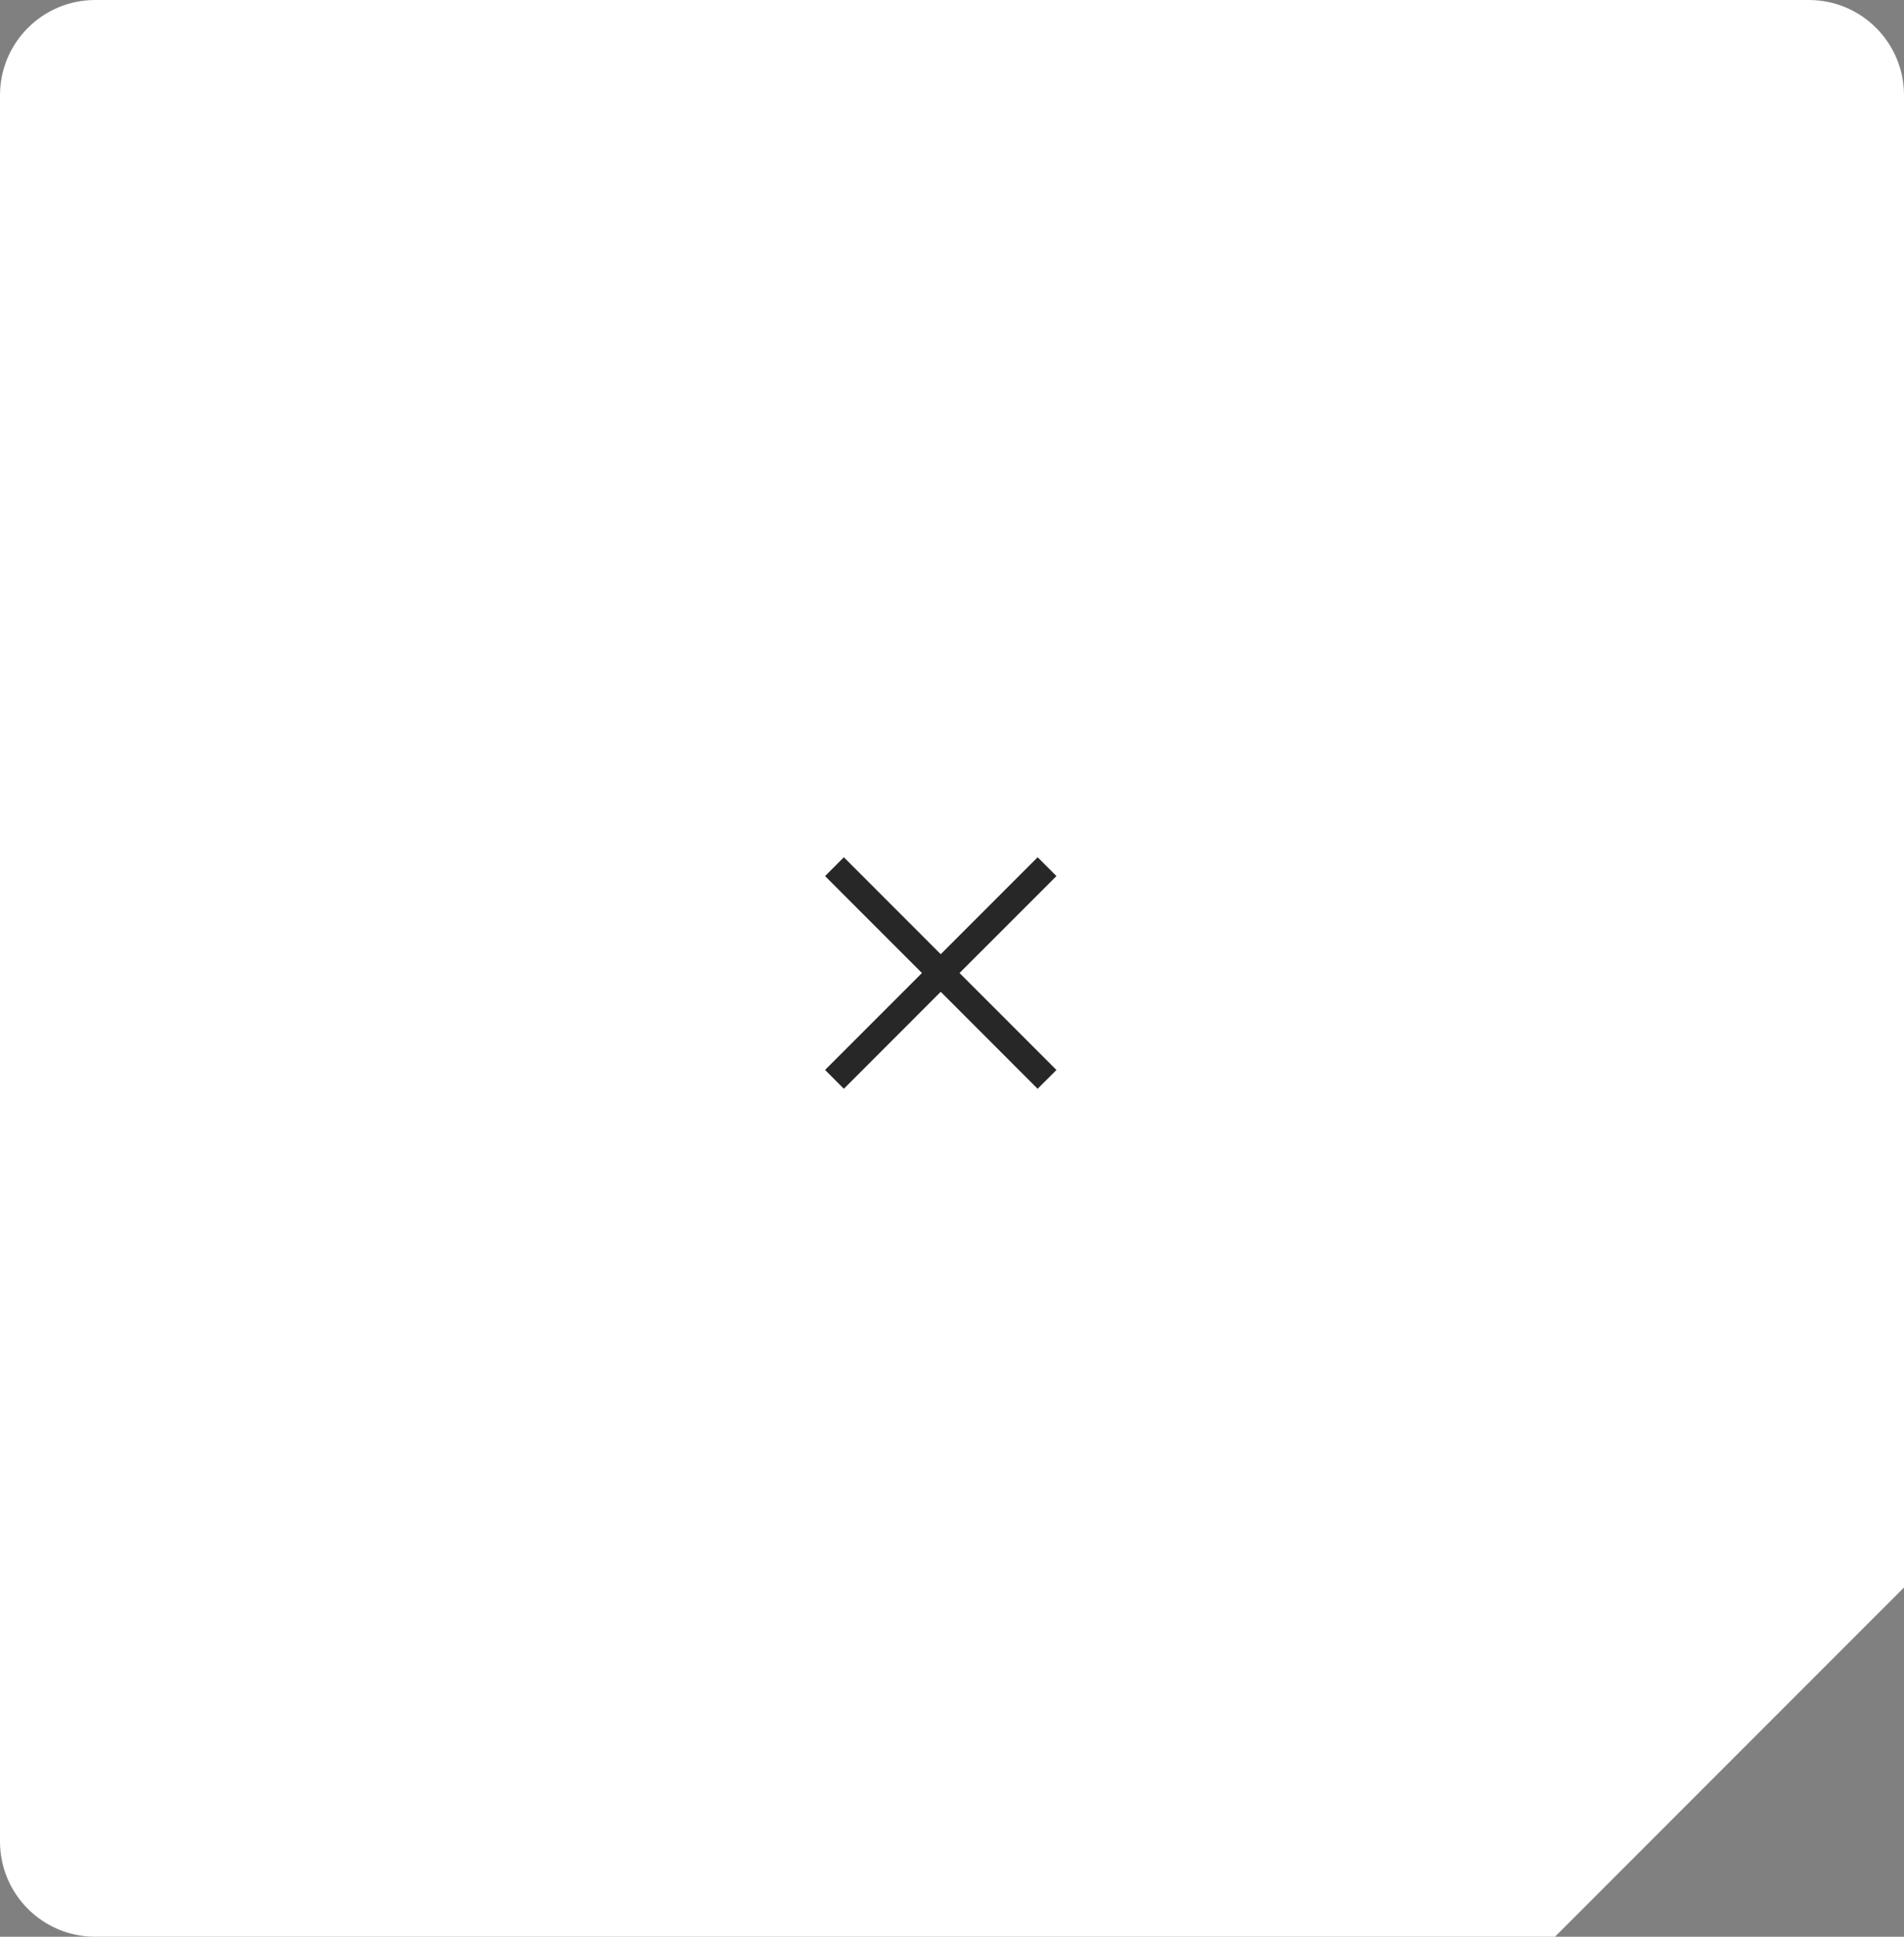 <svg viewBox="0 0 60 61" fill="none" xmlns="http://www.w3.org/2000/svg">
<rect x="0" y="0" width="60" height="61" fill="#808080" stroke="none"/>
<path d="M0 3C0 1.343 1.343 -0 3 -0H57C58.657 -0 60 1.343 60 3V50L54.5 55.5L49 61H3C1.343 61 0 59.657 0 58V3Z" fill="white"/>
<path fill-rule="evenodd" clip-rule="evenodd" d="M29.645 31.238L32.698 34.292L33.291 33.7L30.237 30.646L33.291 27.593L32.699 27L29.645 30.054L26.592 27L26 27.593L29.053 30.646L26 33.699L26.592 34.292L29.645 31.238Z" fill="#272727"/>
</svg>
